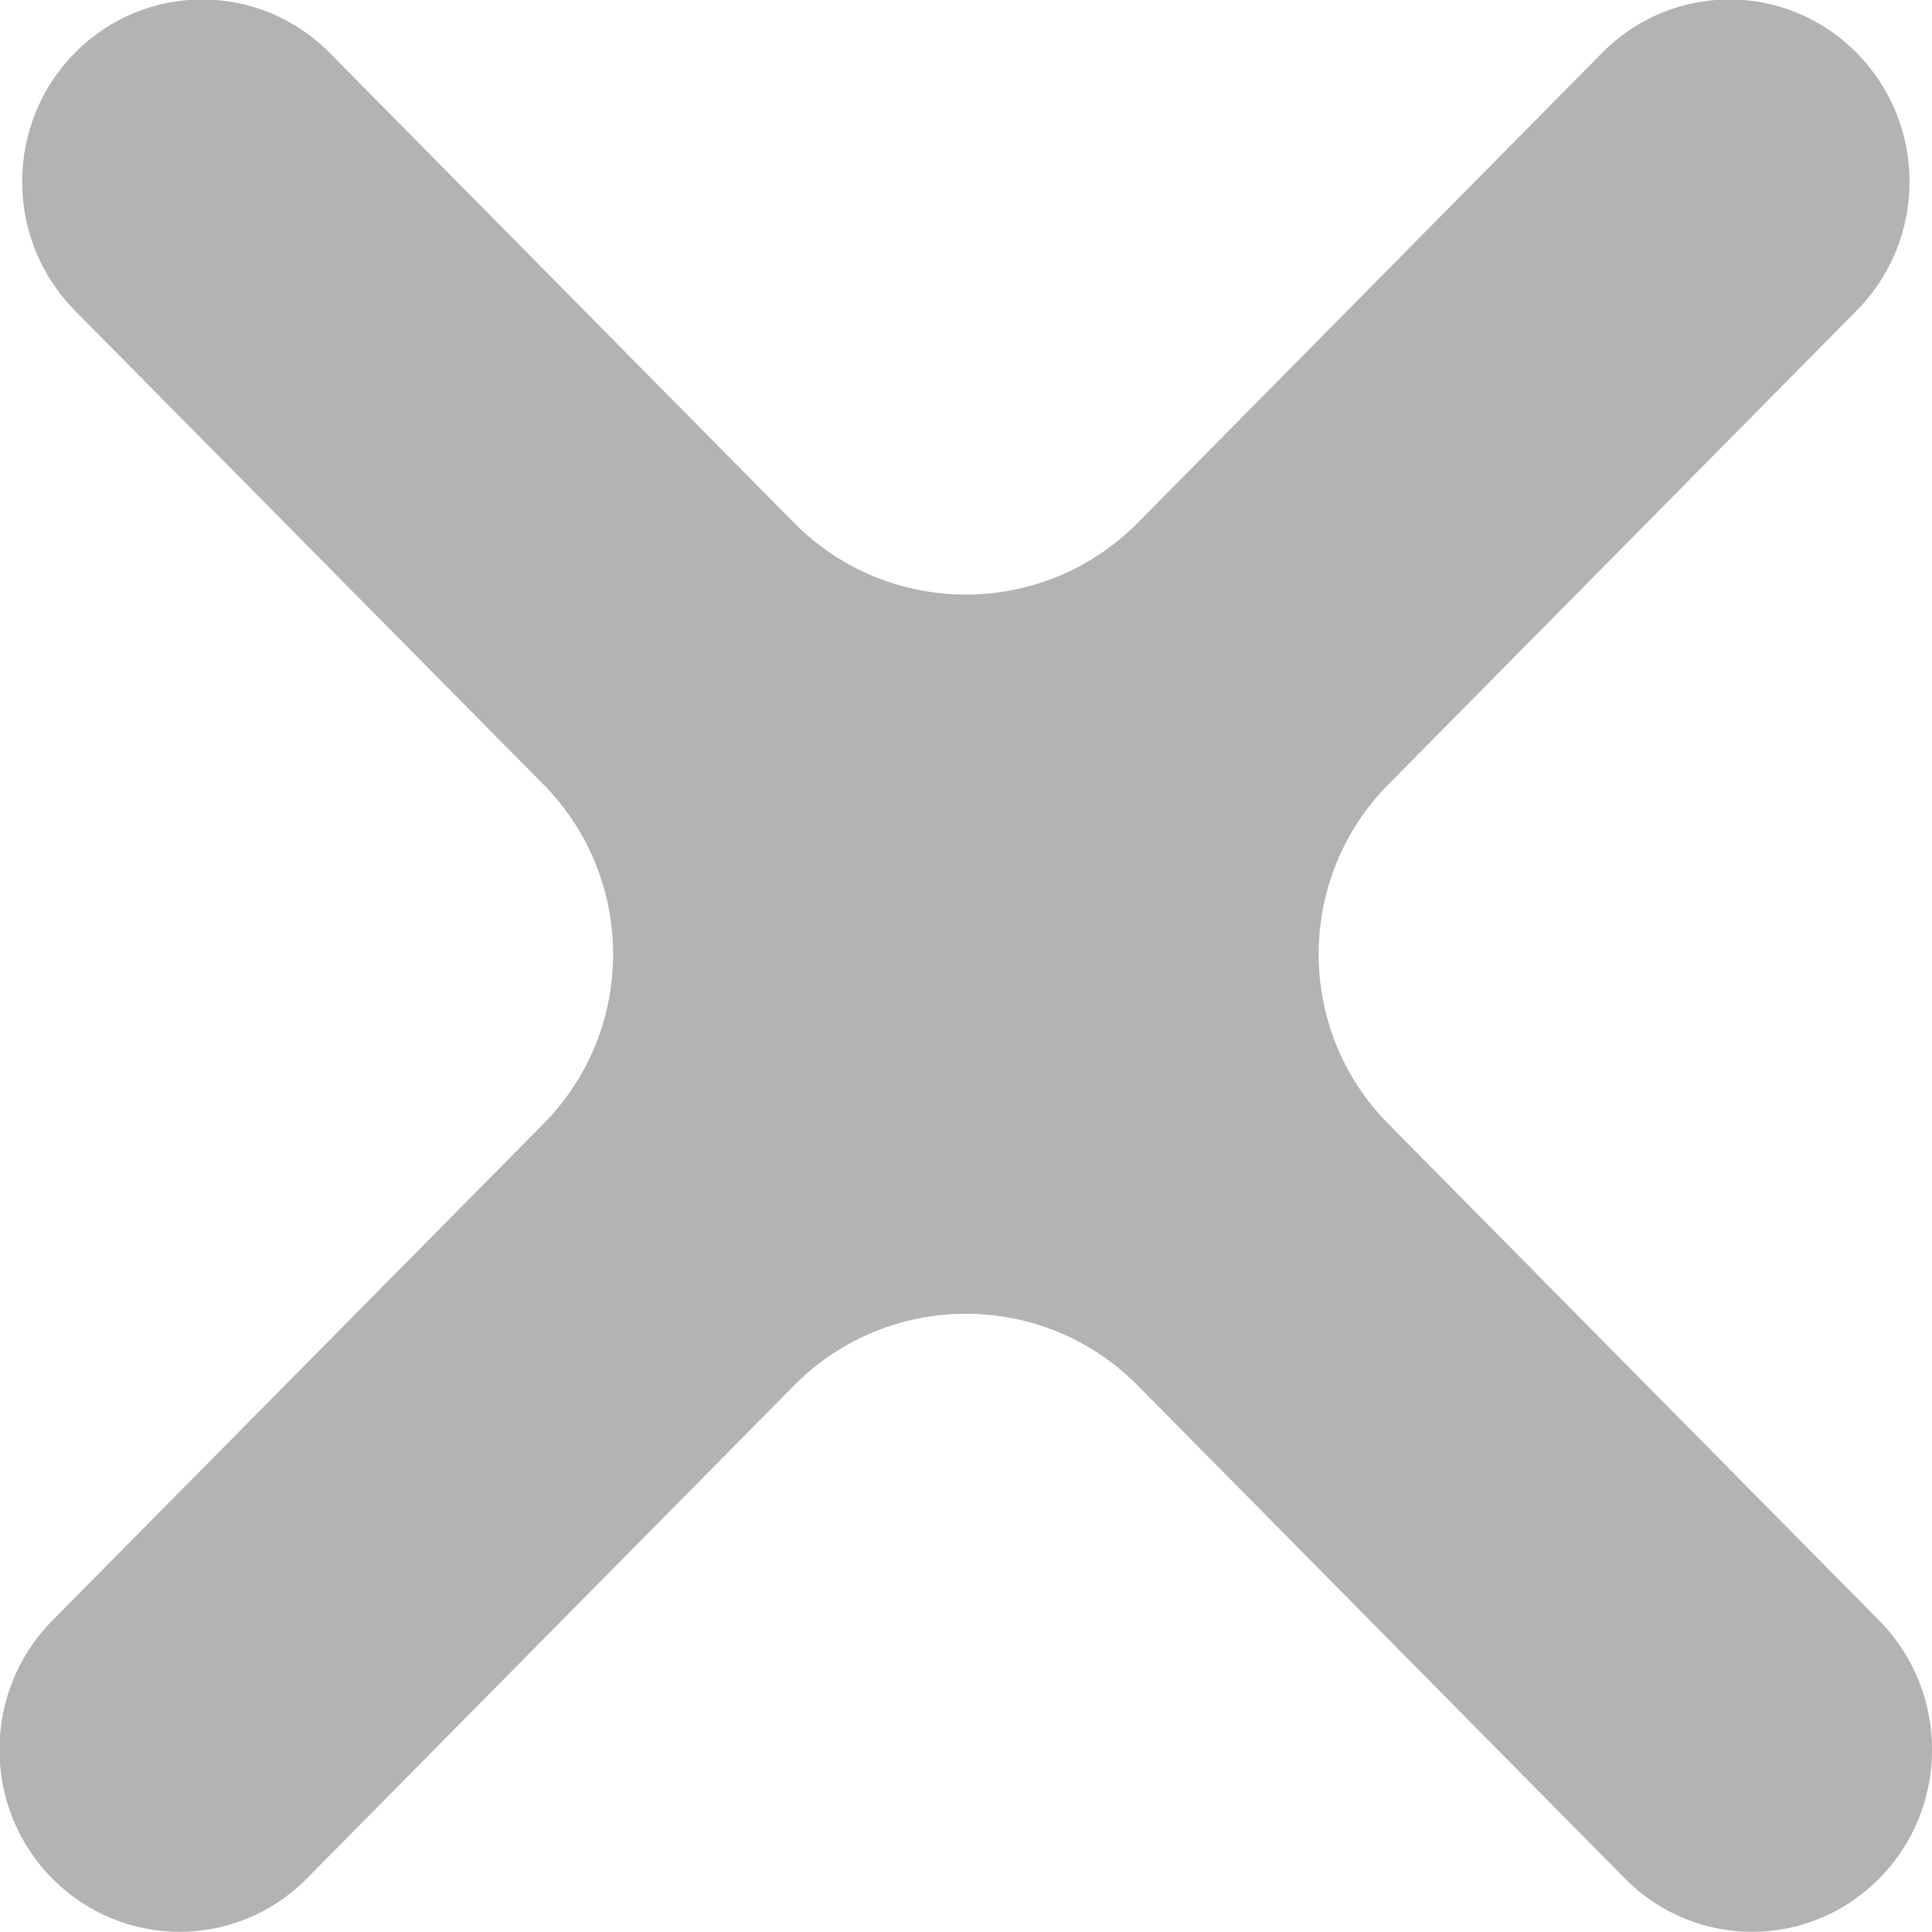 <svg width="8" height="8" viewBox="0 0 8 8" fill="none" xmlns="http://www.w3.org/2000/svg">
<path fill-rule="evenodd" clip-rule="evenodd" d="M1.365 0.219C1.074 -0.076 0.601 -0.076 0.31 0.219C0.019 0.514 0.019 0.991 0.31 1.286L2.25 3.248C2.635 3.638 2.635 4.265 2.25 4.654L0.216 6.711C-0.075 7.006 -0.075 7.484 0.216 7.778C0.508 8.073 0.98 8.073 1.271 7.778L3.288 5.737C3.68 5.341 4.319 5.341 4.711 5.737L6.728 7.778C7.019 8.073 7.491 8.073 7.782 7.778C8.073 7.484 8.073 7.006 7.782 6.711L5.749 4.654C5.364 4.265 5.364 3.638 5.749 3.248L7.688 1.286C7.98 0.991 7.98 0.514 7.688 0.219C7.397 -0.076 6.925 -0.076 6.634 0.219L4.711 2.165C4.319 2.561 3.68 2.561 3.288 2.165L1.365 0.219Z" fill="black" fill-opacity="0.3"/>
</svg>
